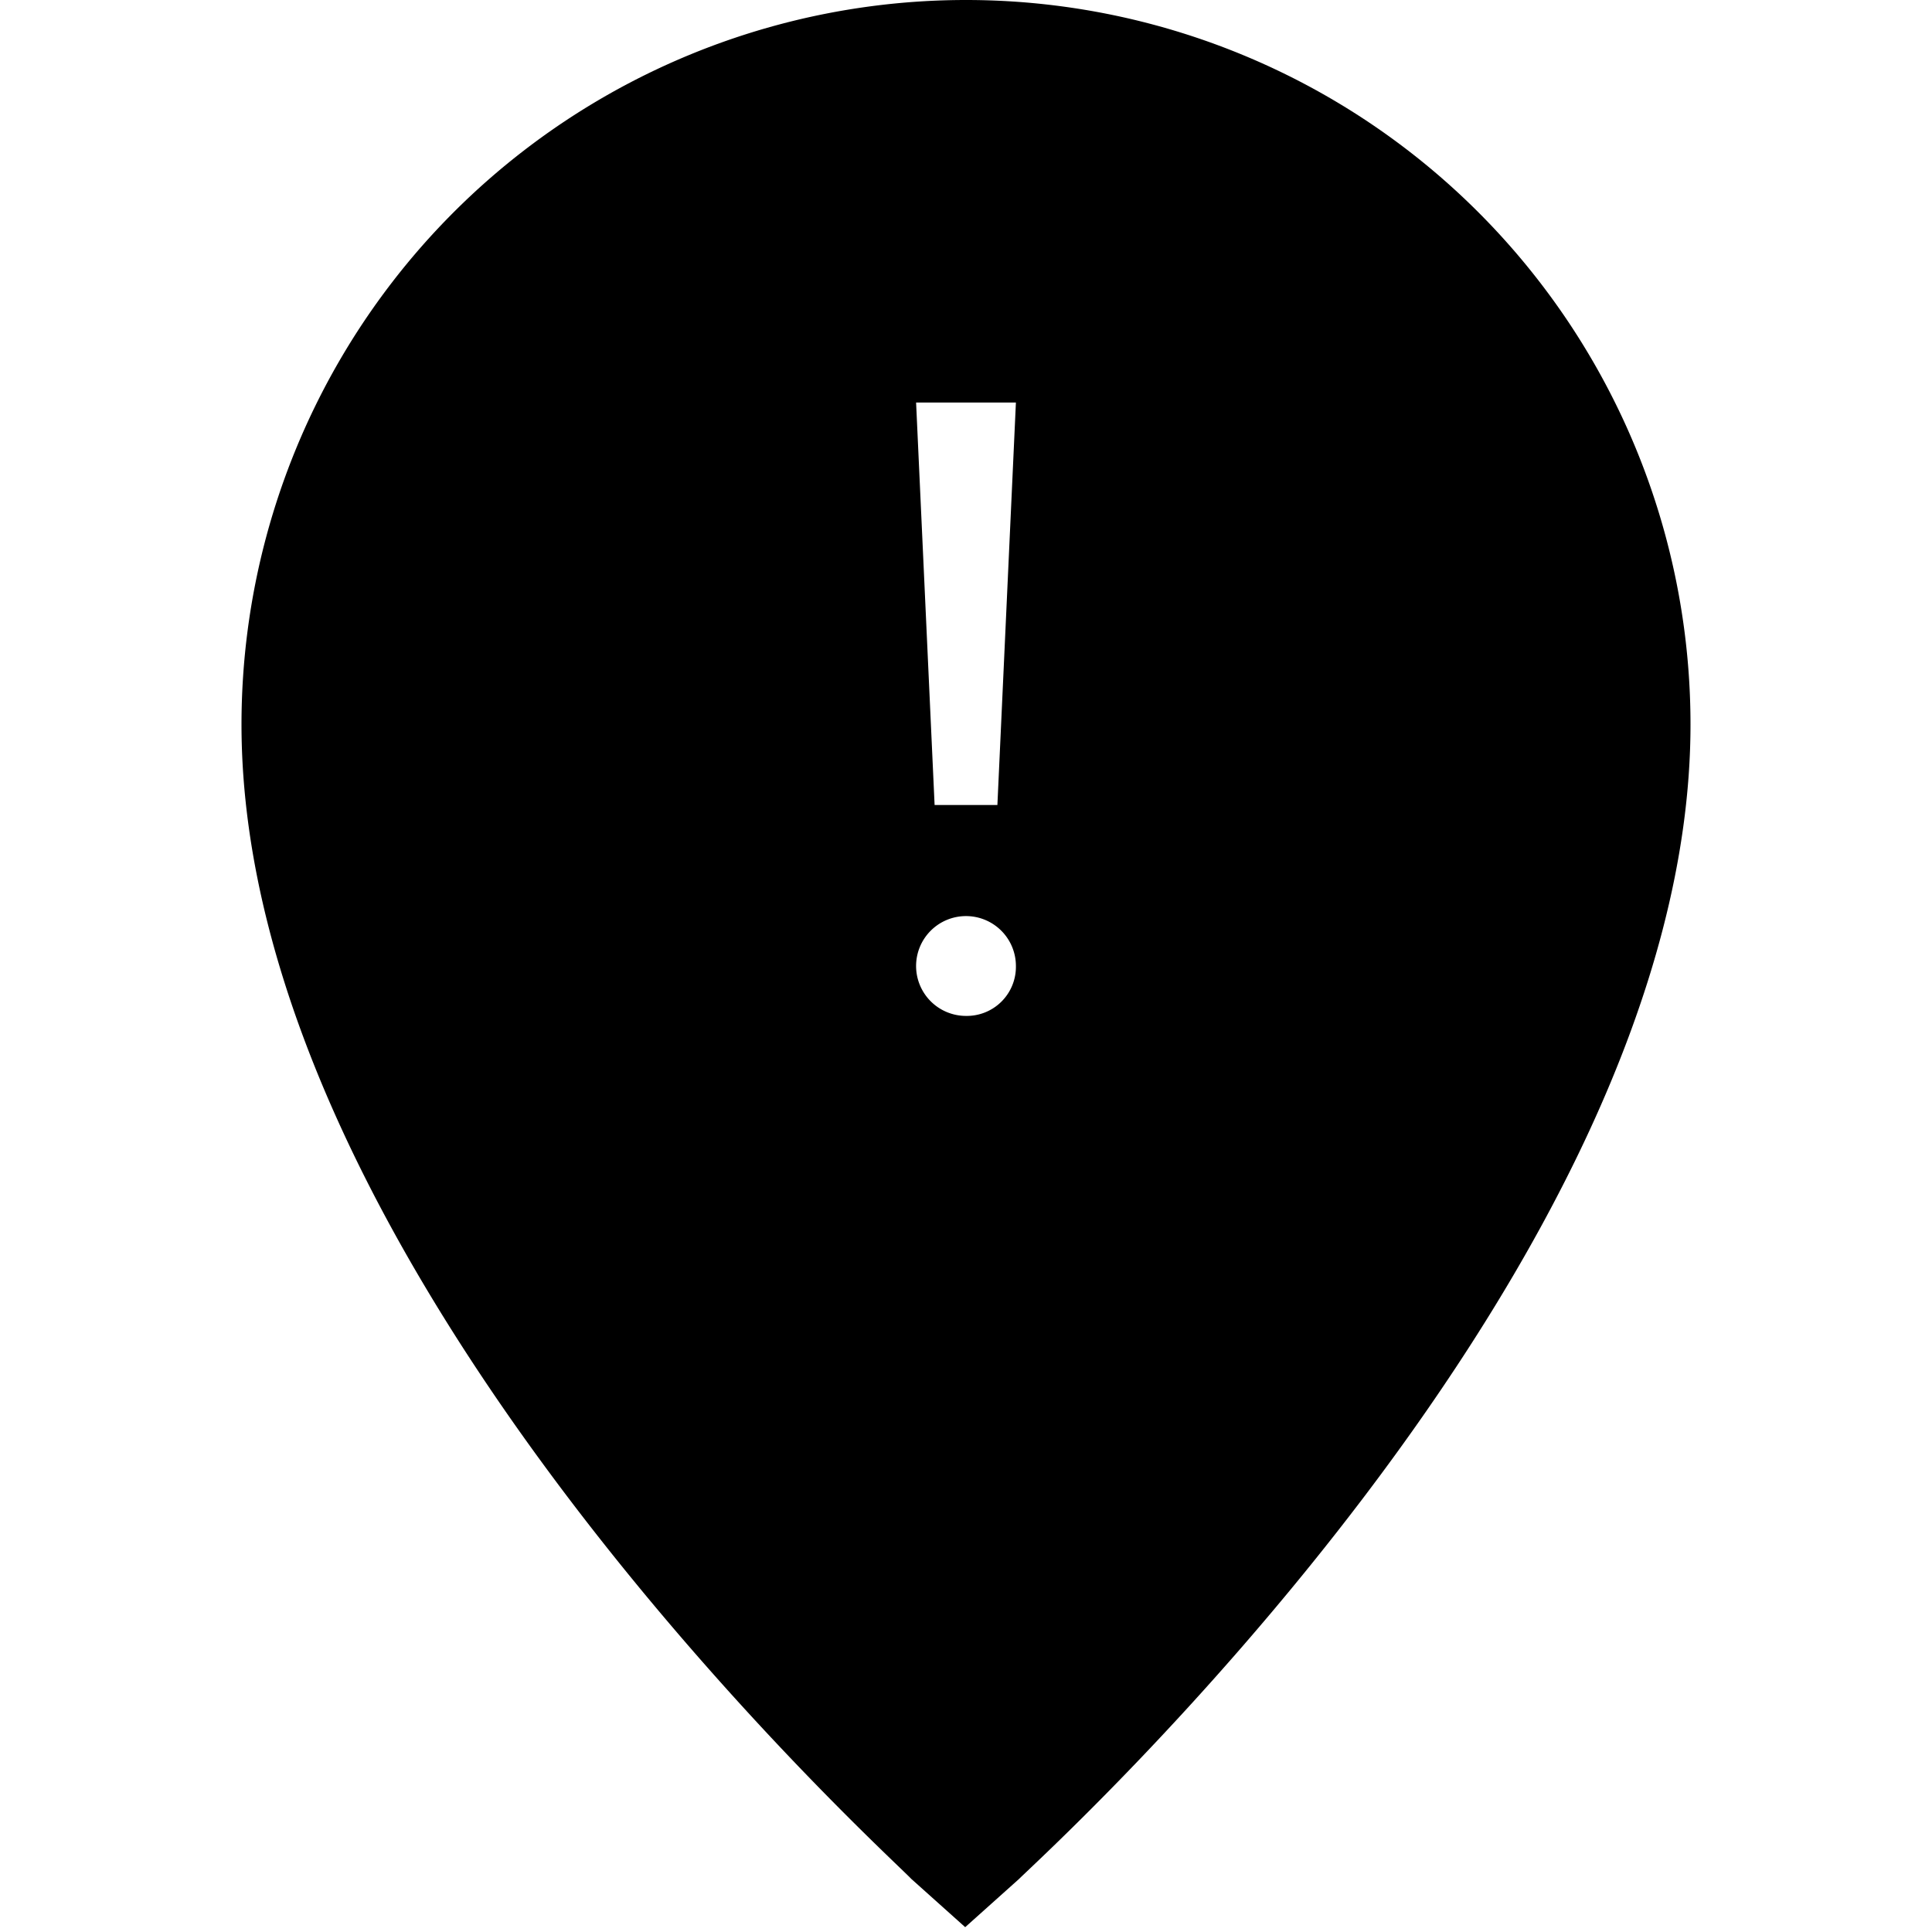 <svg id="Hot_2" data-name="Hot 2" xmlns="http://www.w3.org/2000/svg" viewBox="0 0 24 24"><title>iconoteka_location_alert_r_f</title><path d="M12,0A9,9,0,0,0,3,9c0,6.77,8,14,8.32,14.34l.67.6.67-.6C13,23,21,15.76,21,9A9,9,0,0,0,12,0Zm0,12.62a.62.62,0,1,1,.62-.62A.61.61,0,0,1,12,12.62ZM12.39,10h-.78l-.23-5h1.24Z"/></svg>